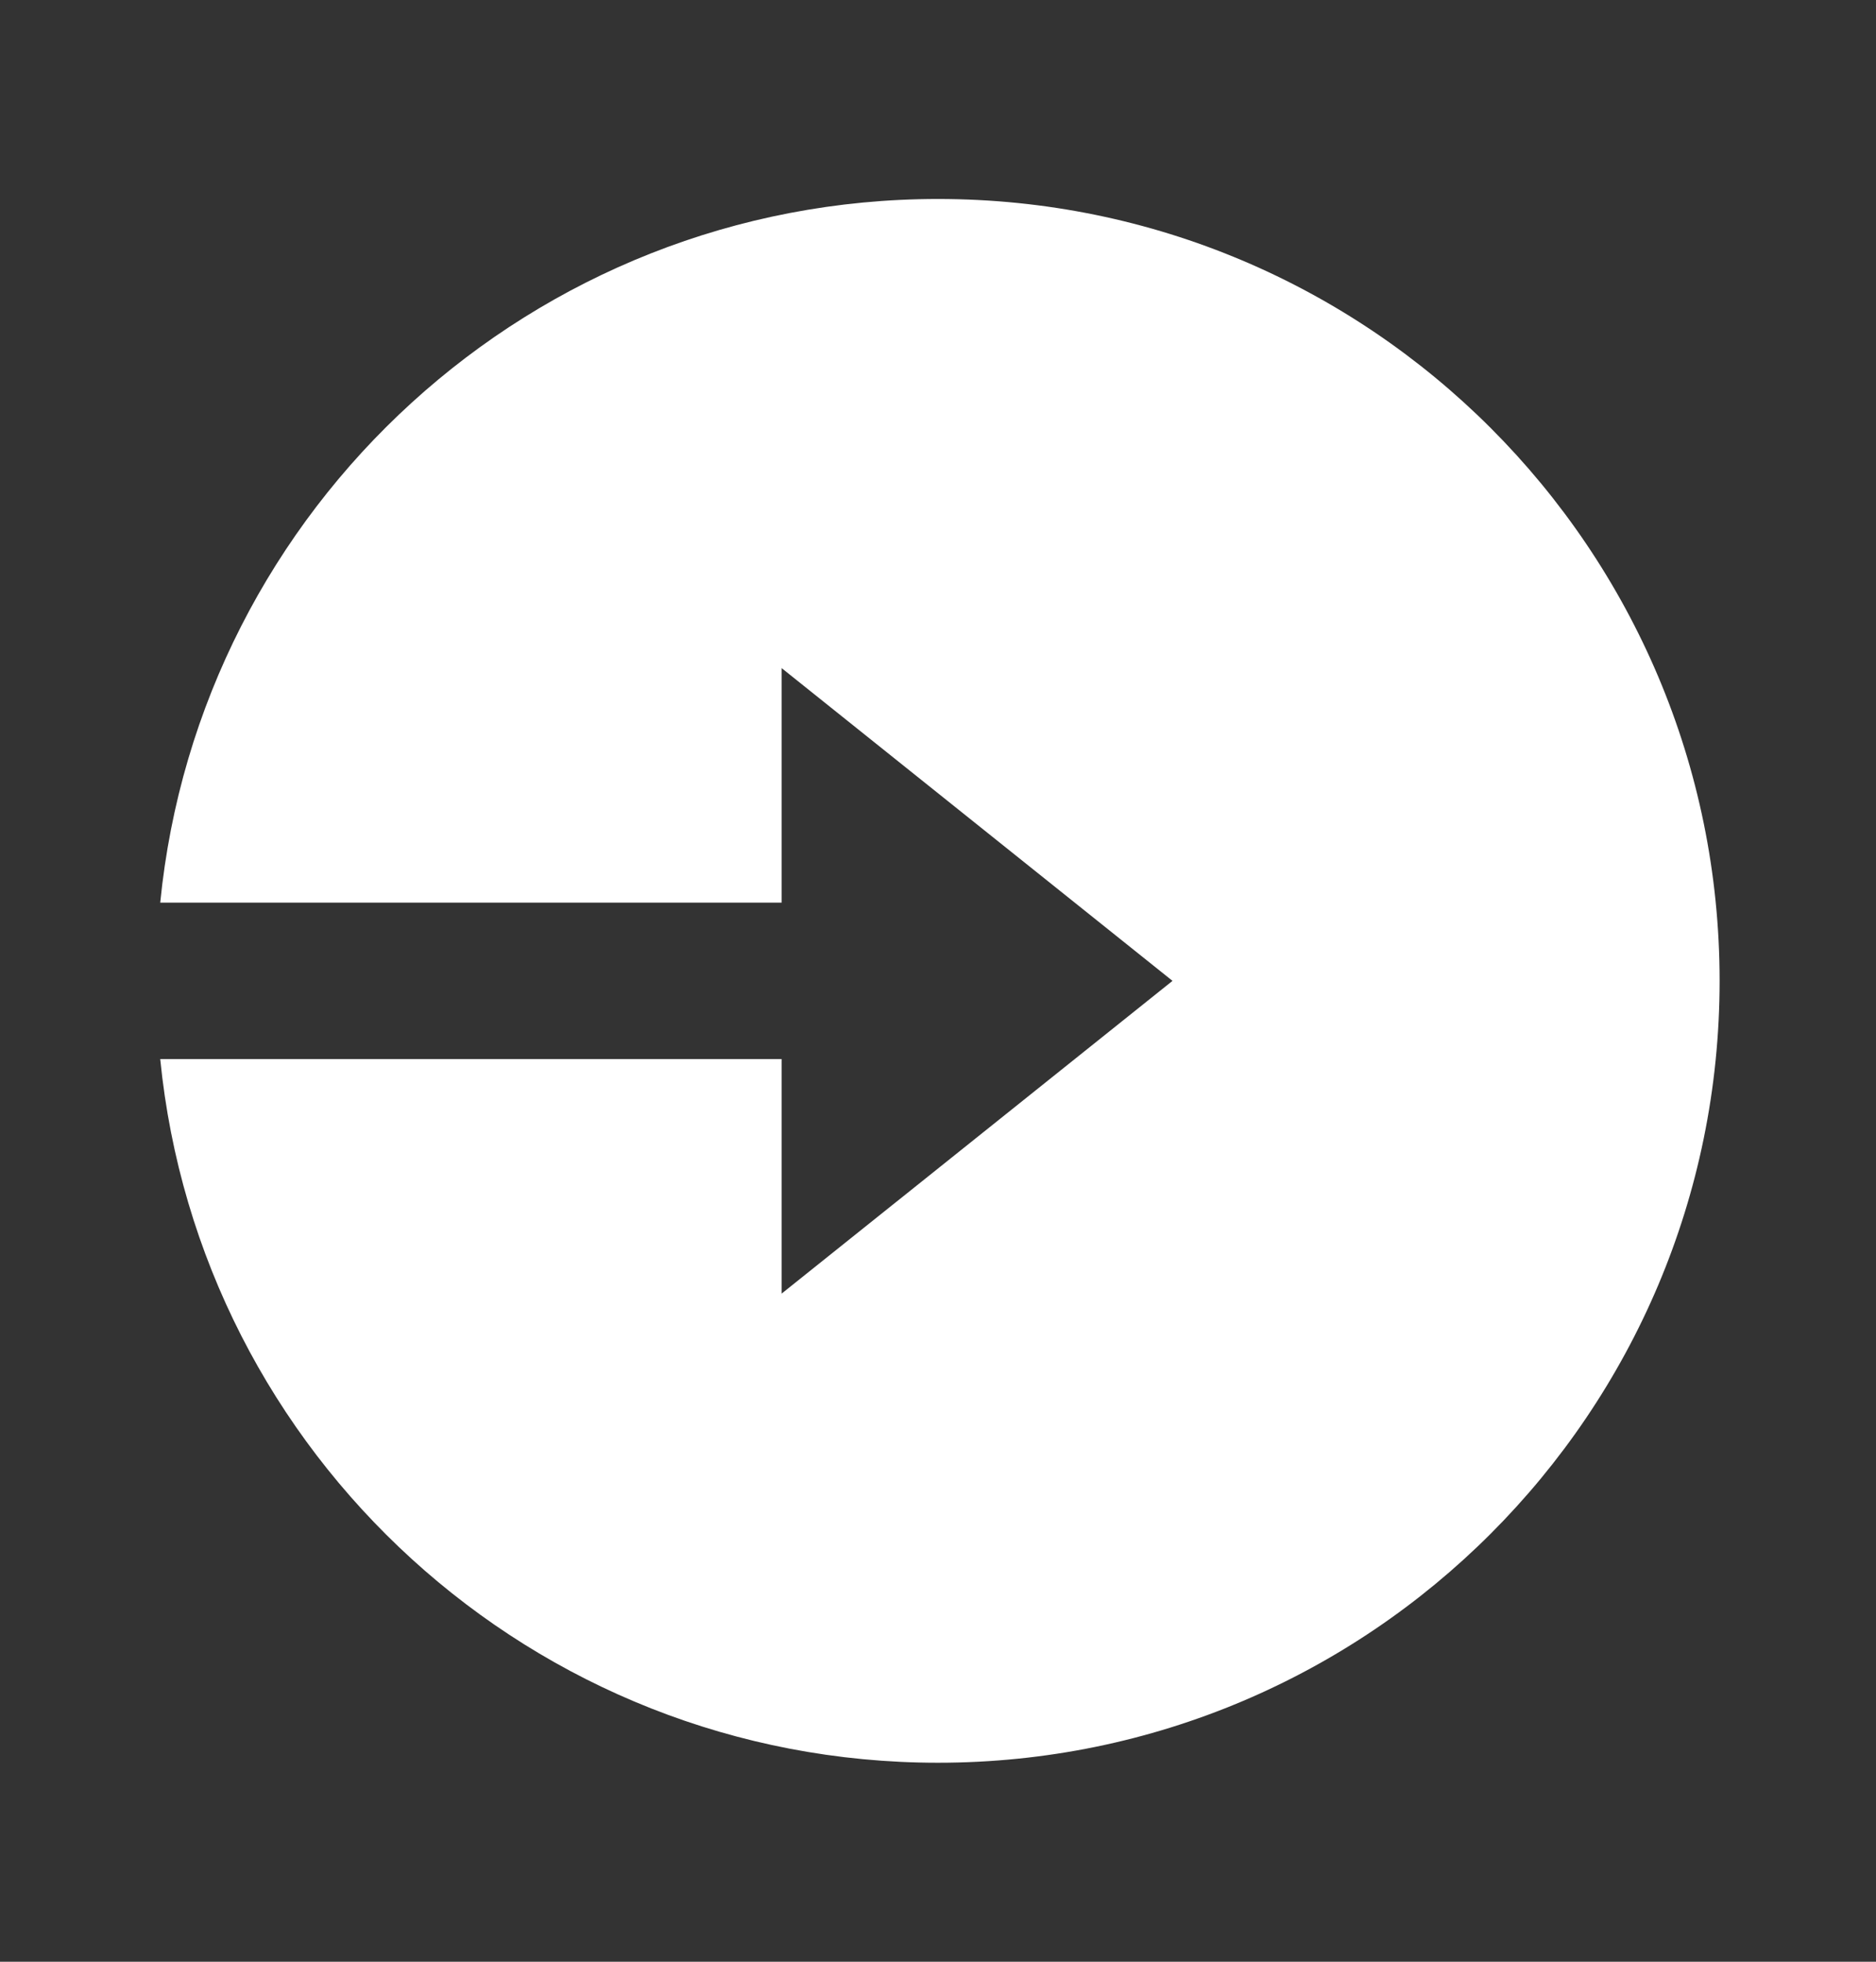 <svg width="22" height="23" viewBox="0 0 22 23" fill="none" xmlns="http://www.w3.org/2000/svg">
<rect x="0" y="0" width="22" height="23" fill="#333333" stroke="none"/>
<path d="M9.166 10.583H1.879C2.337 5.951 6.246 2.333 11 2.333C16.062 2.333 20.166 6.437 20.166 11.5C20.166 16.563 16.062 20.667 11 20.667C6.247 20.667 2.338 17.049 1.879 12.417H9.166V15.167L13.75 11.5L9.166 7.833V10.583Z" fill="white"/>
</svg>

